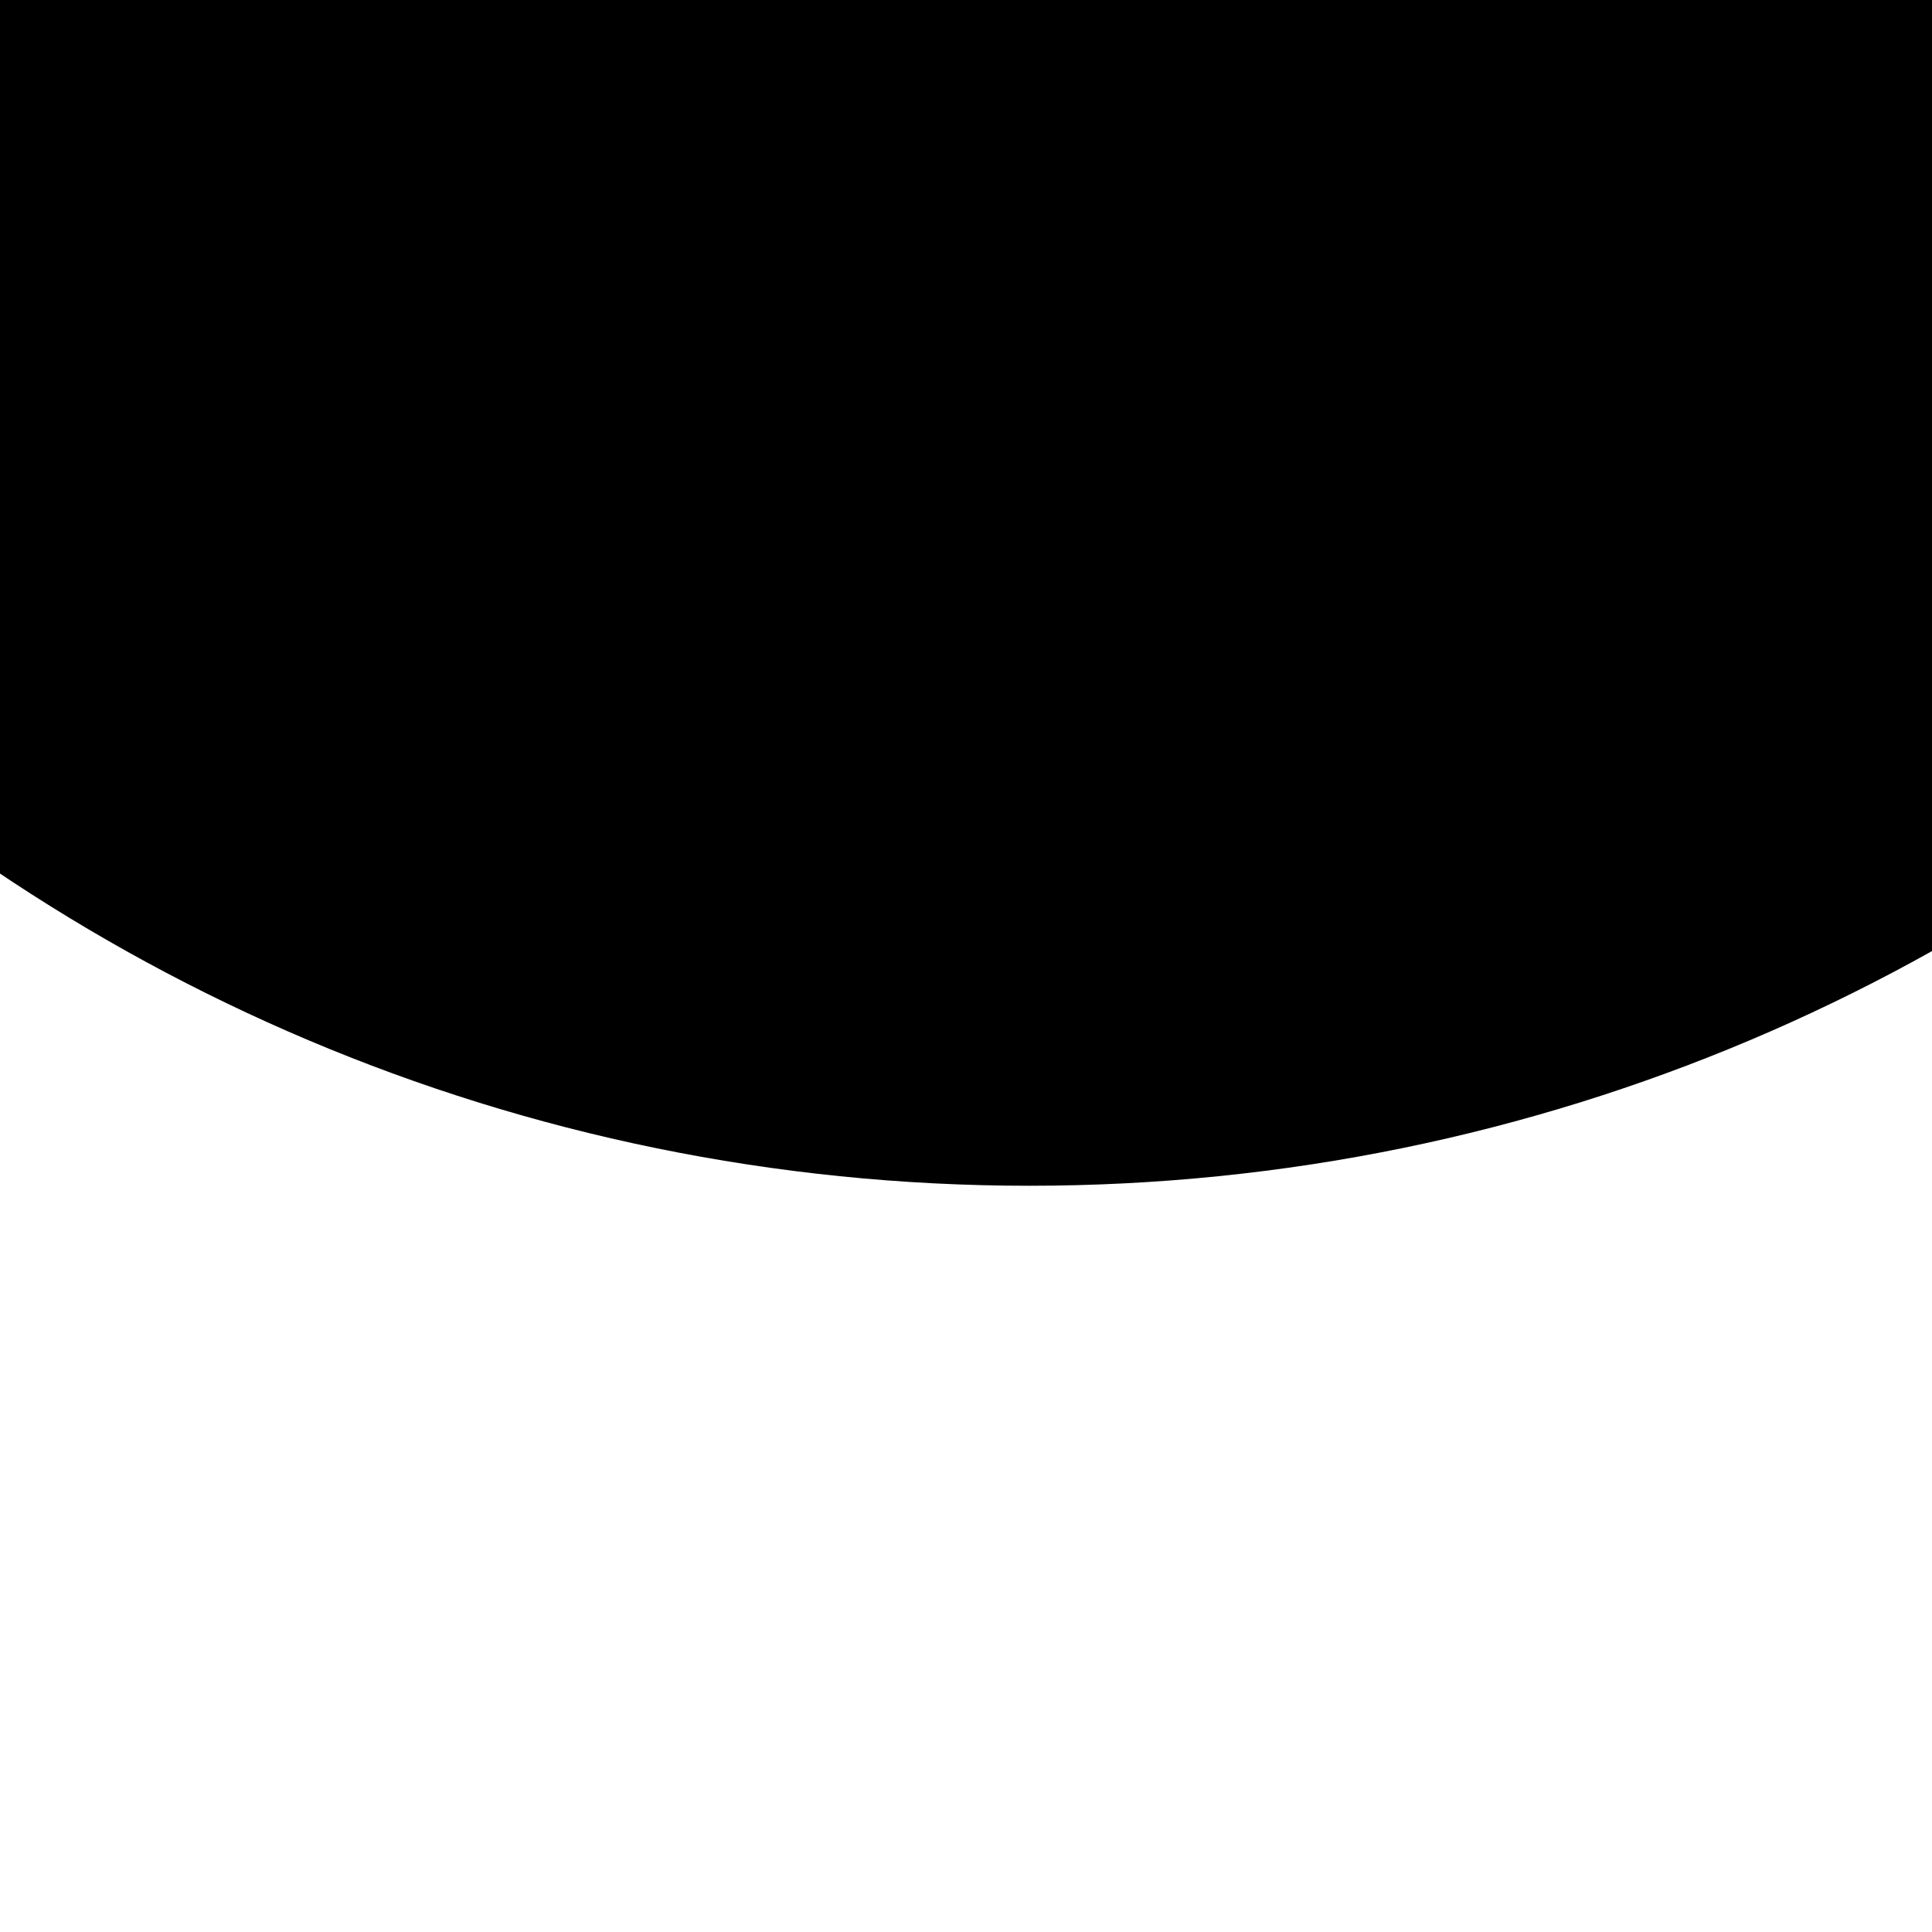 <?xml version="1.0" encoding="UTF-8" standalone="no"?>
<svg
   xmlns:dc="http://purl.org/dc/elements/1.1/"
   xmlns:cc="http://creativecommons.org/ns#"
   xmlns:rdf="http://www.w3.org/1999/02/22-rdf-syntax-ns#"
   xmlns:svg="http://www.w3.org/2000/svg"
   xmlns="http://www.w3.org/2000/svg"
   id="svg12"
   width="20px"
   viewBox="0 0 20 20"
   version="1.1"
   height="20px">
  <desc
     id="desc4" />
  <defs
     id="defs6" />
  <path
     style="stroke-width:1"
     d="m 10.654,-26.063 c -10.586,0 -19.169,8.584 -19.169,19.169 0,10.586 8.584,19.169 19.169,19.169 10.586,0 19.169,-8.584 19.169,-19.169 0,-10.586 -8.584,-19.169 -19.169,-19.169 z m 10.954,20.539 h -9.585 v 0 H 9.285 v 0 h -9.585 v -2.738 H 9.285 v 0 h 2.738 v 0 h 9.585 z"
     id="path4530" />
</svg>
